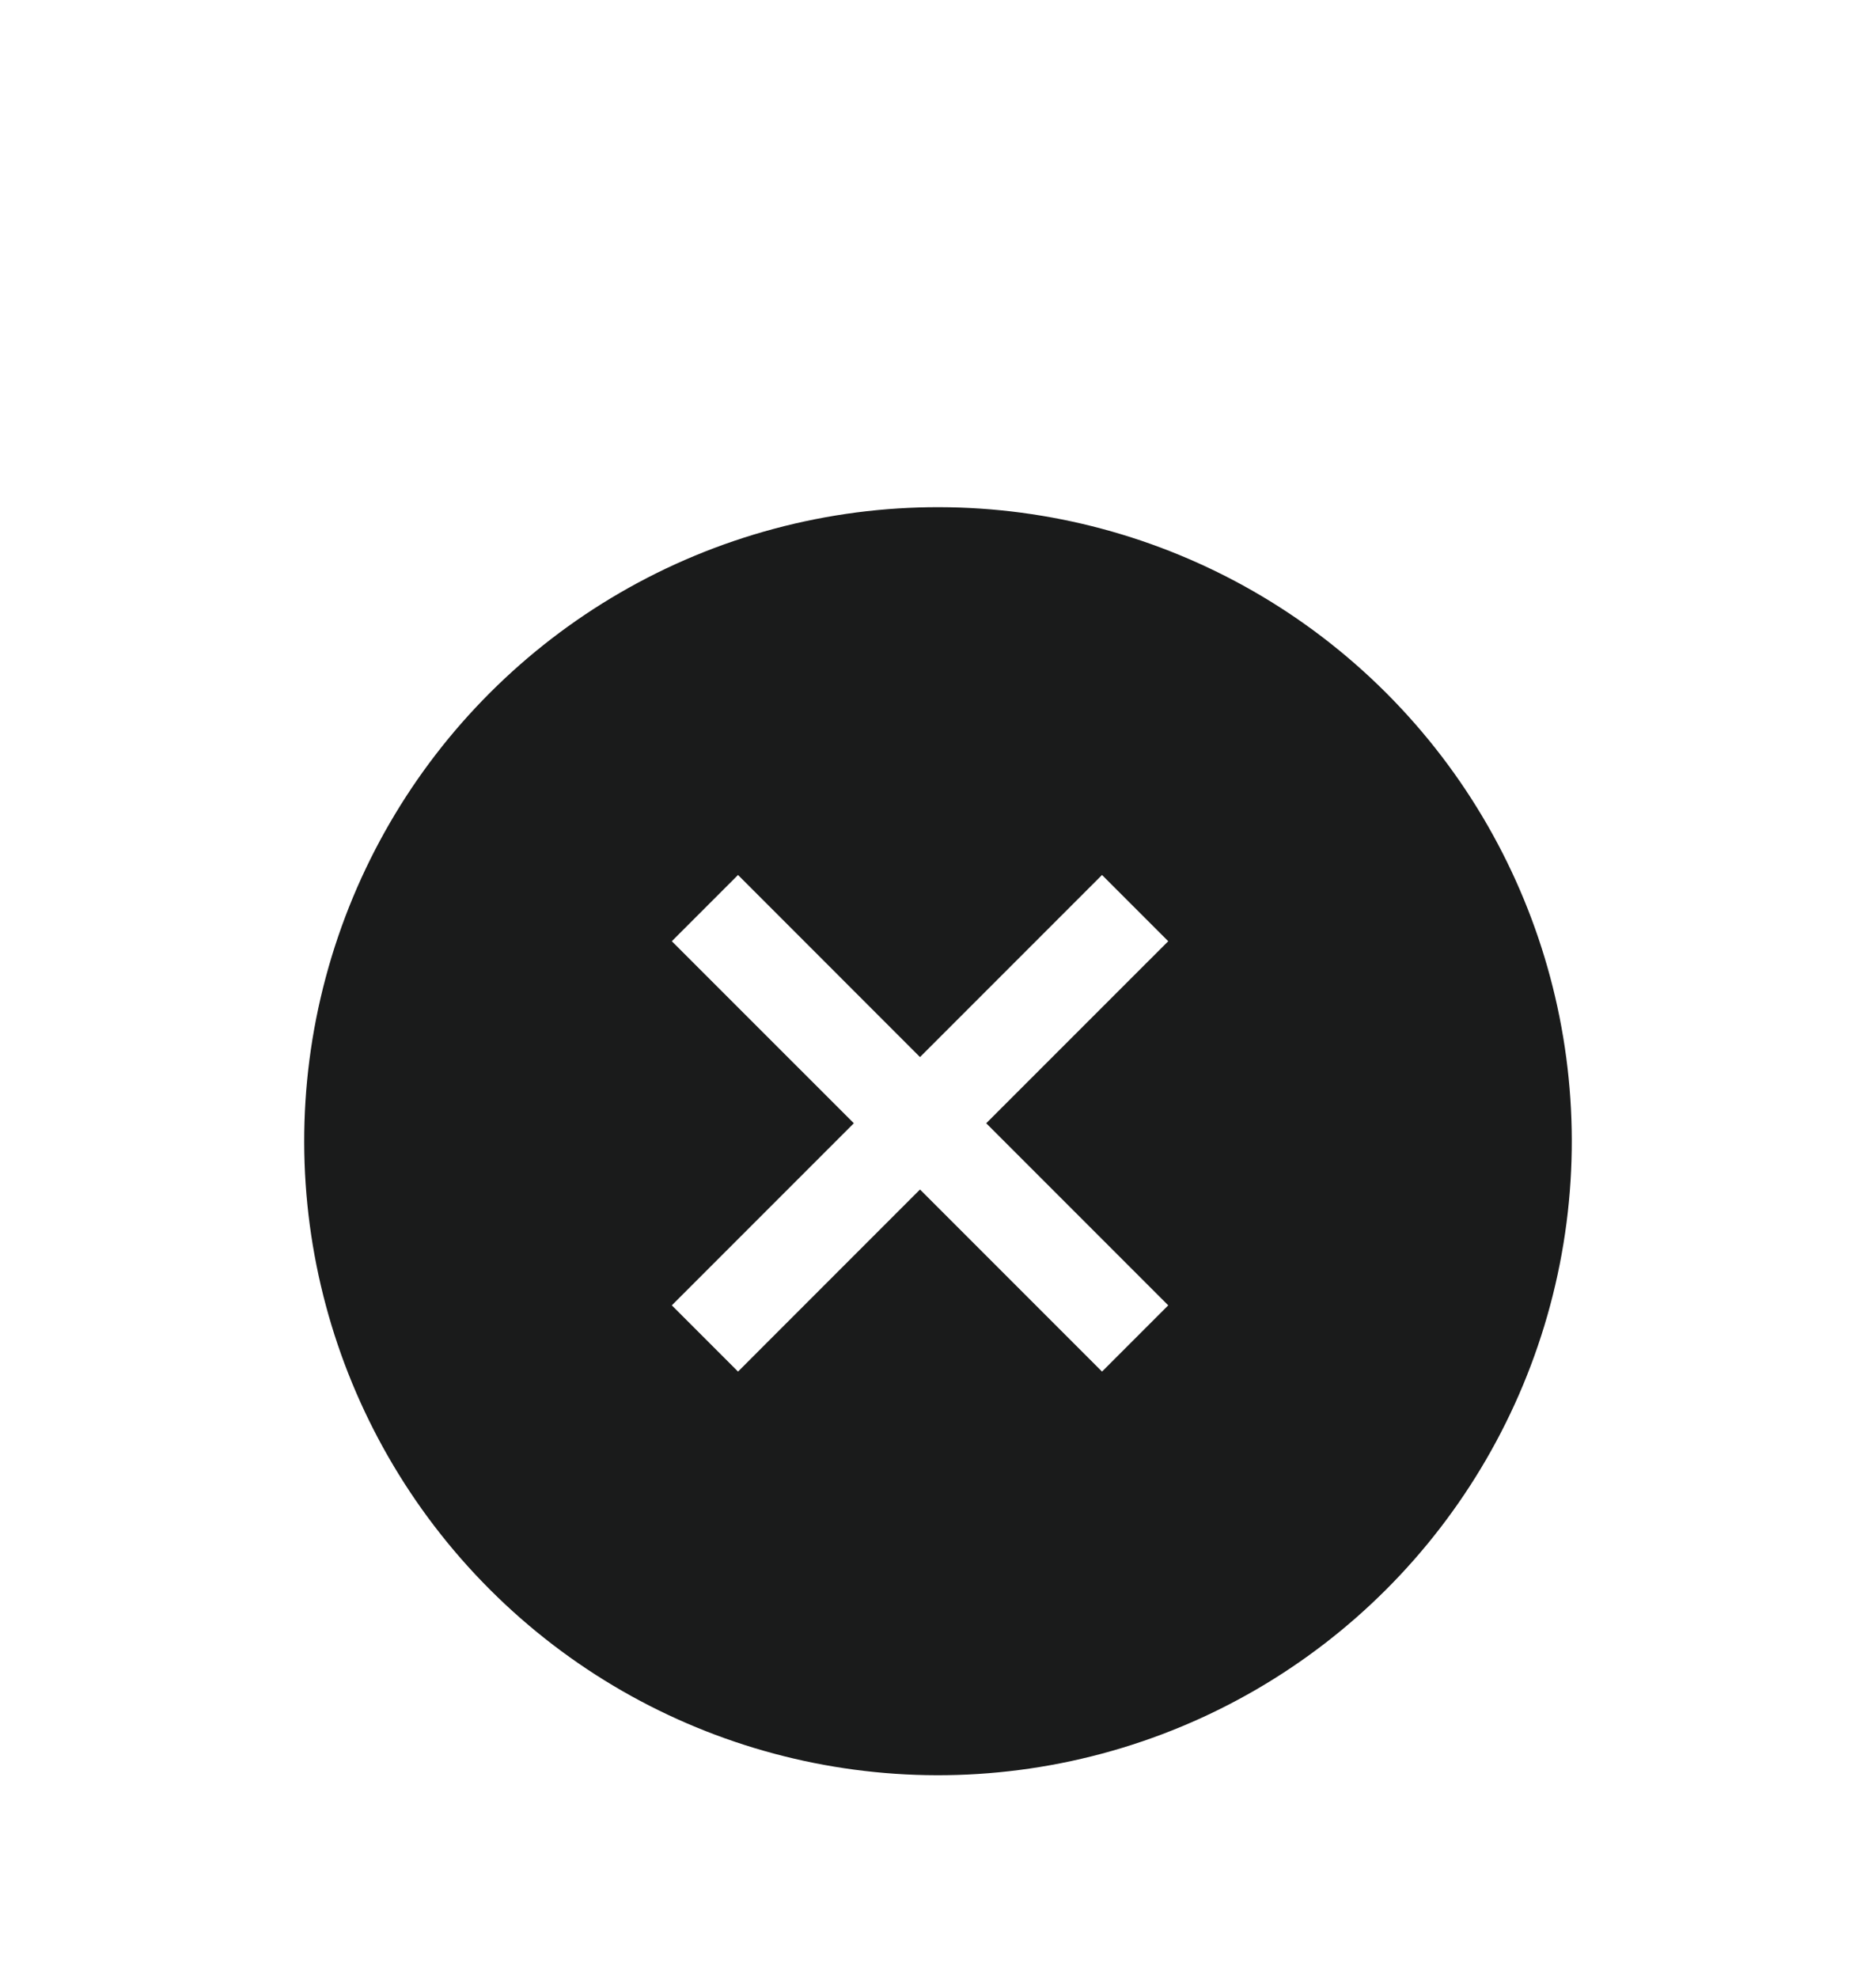 <svg width="37" height="39" viewBox="0 0 37 39" fill="none" xmlns="http://www.w3.org/2000/svg">
<g filter="url(#filter0_d_7_13839)">
<circle cx="18.5" cy="18.5" r="12.5" transform="rotate(-45 18.5 18.5)" fill="#1A1B1B"/>
<path fill-rule="evenodd" clip-rule="evenodd" d="M18.145 19.452L21.735 23.042L23.041 21.736L19.451 18.146L23.041 14.557L21.735 13.251L18.145 16.841L14.556 13.251L13.25 14.557L16.84 18.146L13.25 21.736L14.556 23.042L18.145 19.452Z" fill="white"/>
</g>
<defs>
<filter id="filter0_d_7_13839" x="2" y="6" width="33" height="33" filterUnits="userSpaceOnUse" color-interpolation-filters="sRGB">
<feFlood flood-opacity="0" result="BackgroundImageFix"/>
<feColorMatrix in="SourceAlpha" type="matrix" values="0 0 0 0 0 0 0 0 0 0 0 0 0 0 0 0 0 0 127 0" result="hardAlpha"/>
<feOffset dy="4"/>
<feGaussianBlur stdDeviation="2"/>
<feComposite in2="hardAlpha" operator="out"/>
<feColorMatrix type="matrix" values="0 0 0 0 0 0 0 0 0 0 0 0 0 0 0 0 0 0 0.25 0"/>
<feBlend mode="normal" in2="BackgroundImageFix" result="effect1_dropShadow_7_13839"/>
<feBlend mode="normal" in="SourceGraphic" in2="effect1_dropShadow_7_13839" result="shape"/>
</filter>
</defs>
</svg>
